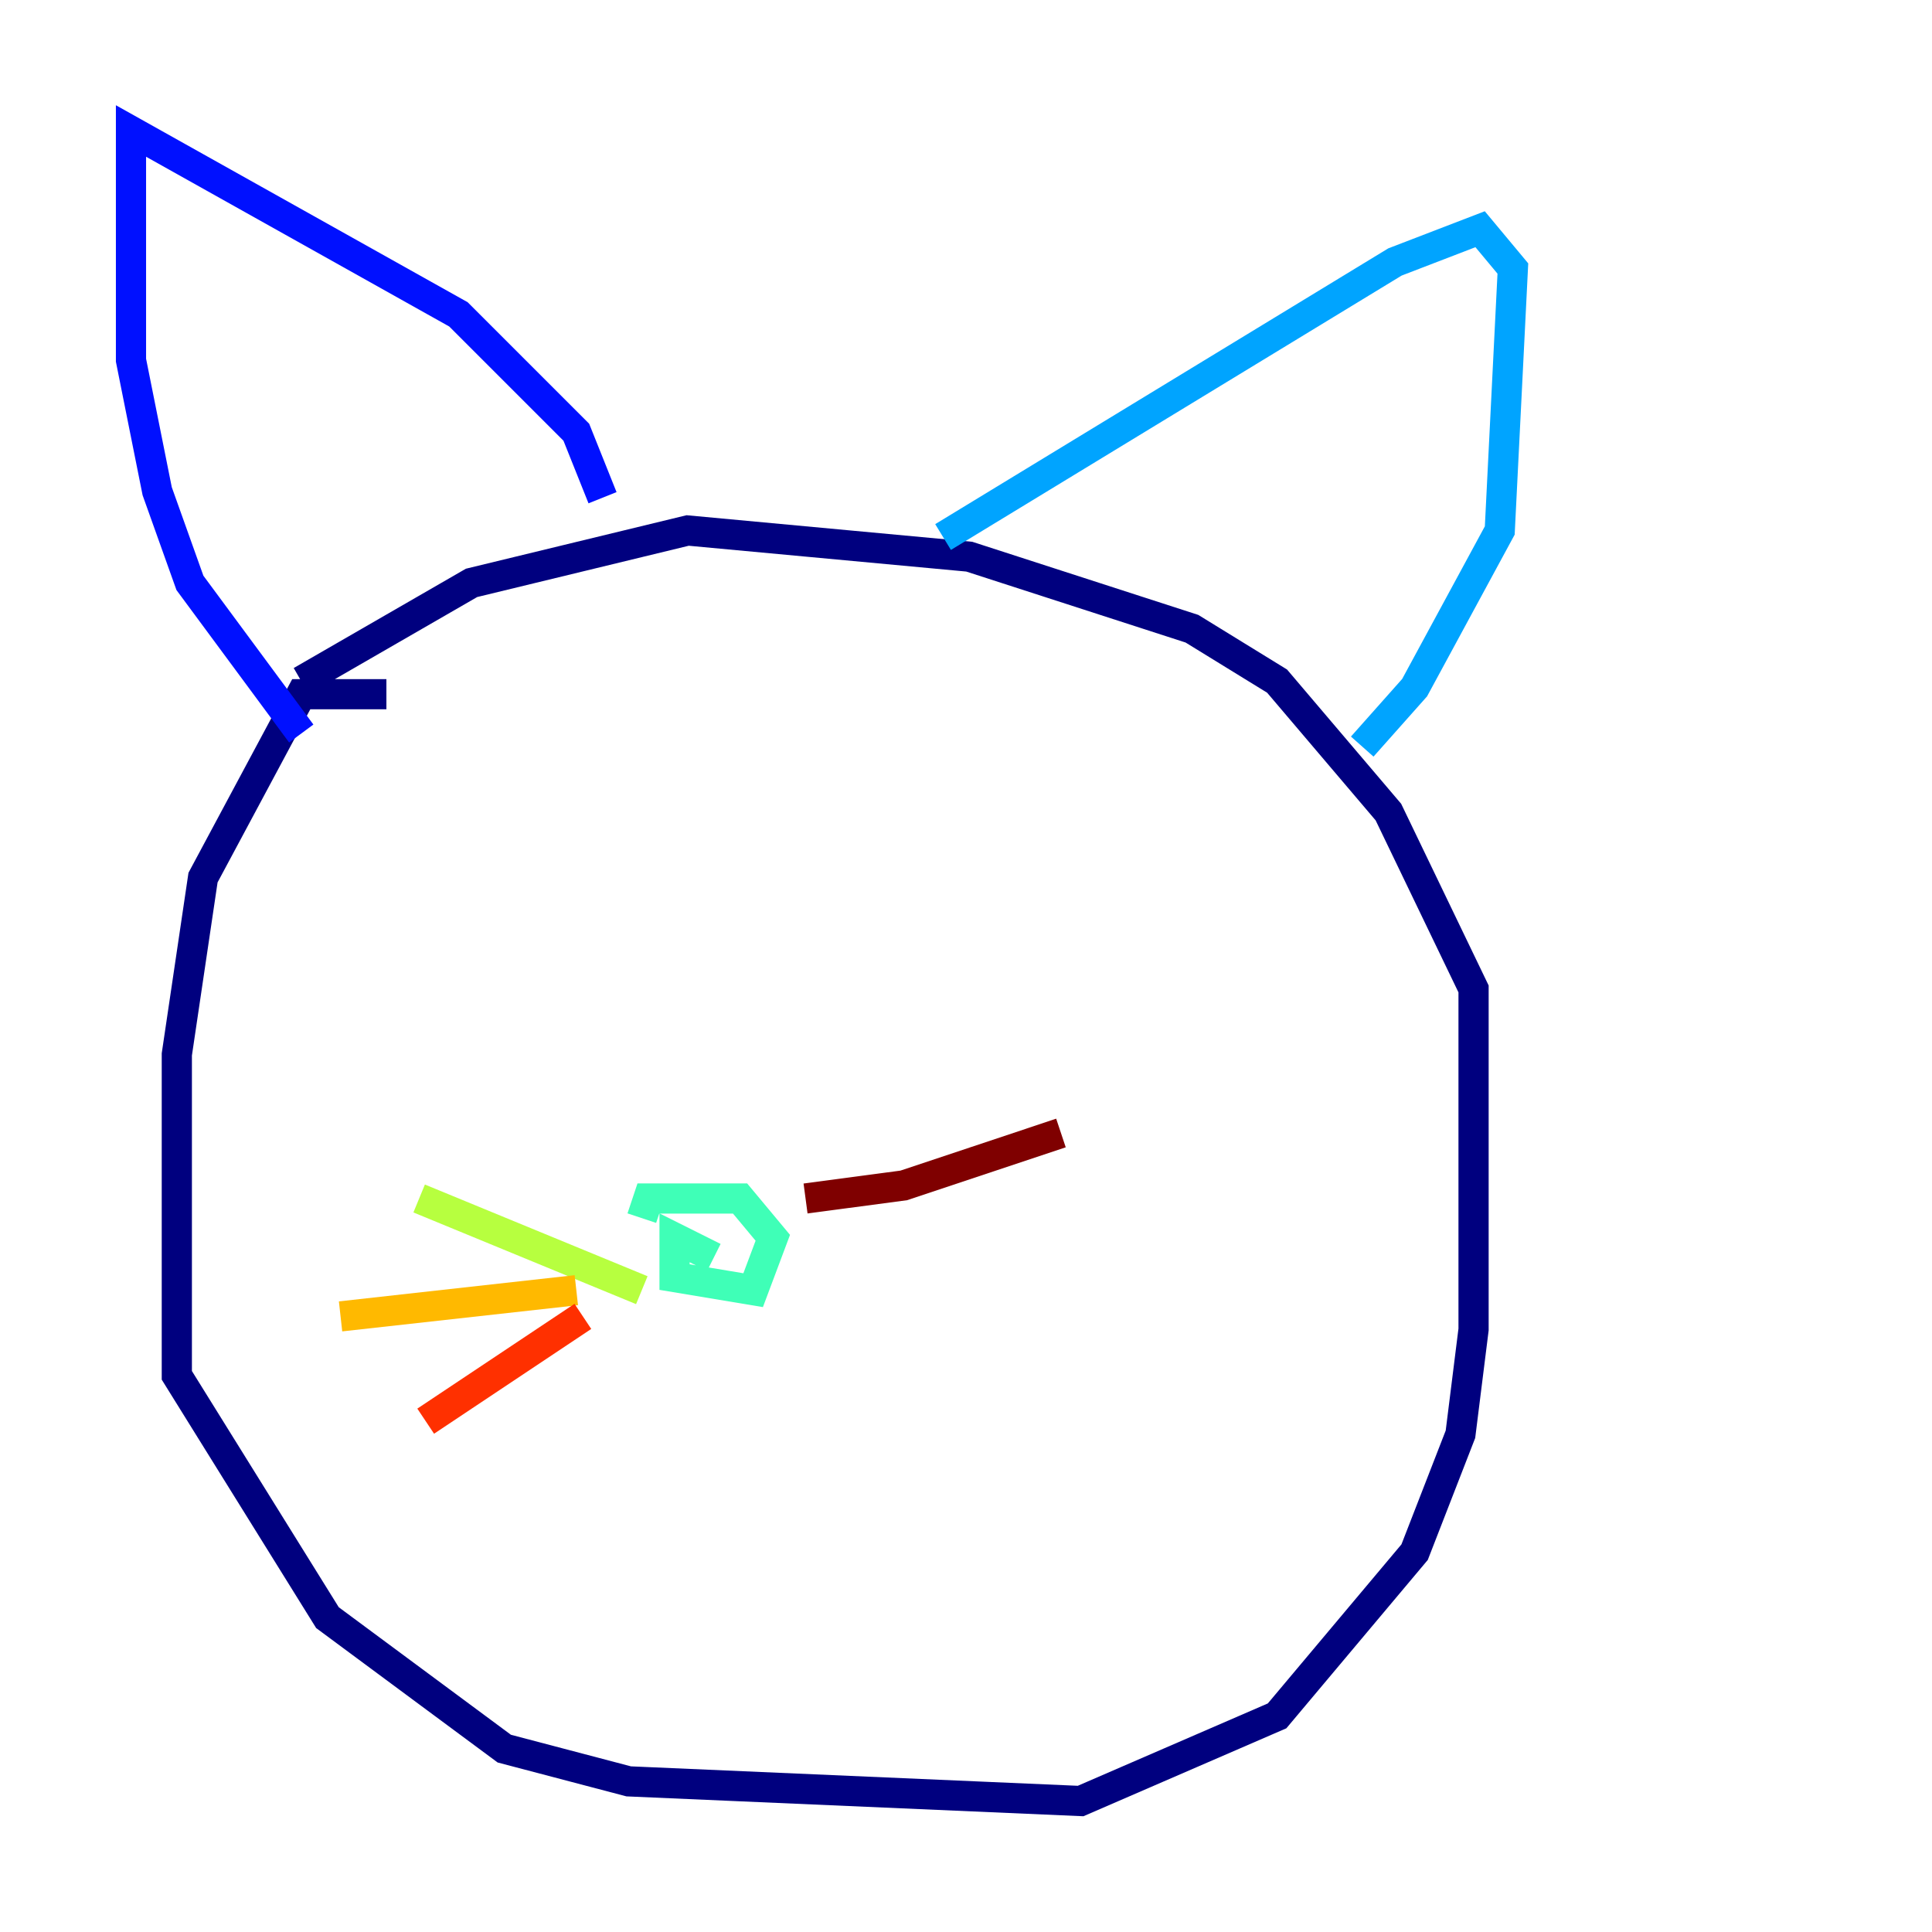 <?xml version="1.0" encoding="utf-8" ?>
<svg baseProfile="tiny" height="128" version="1.2" viewBox="0,0,128,128" width="128" xmlns="http://www.w3.org/2000/svg" xmlns:ev="http://www.w3.org/2001/xml-events" xmlns:xlink="http://www.w3.org/1999/xlink"><defs /><polyline fill="none" points="25.6,45.993 19.959,45.993 13.451,58.142 11.715,69.858 11.715,91.119 21.695,107.173 33.41,115.851 41.654,118.02 71.593,119.322 84.61,113.681 93.722,102.834 96.759,95.024 97.627,88.081 97.627,65.519 91.986,53.803 84.61,45.125 78.969,41.654 64.217,36.881 45.559,35.146 31.241,38.617 19.959,45.125" stroke="#00007f" stroke-width="2" /><polyline fill="none" points="19.959,48.597 12.583,38.617 10.414,32.542 8.678,23.864 8.678,8.678 30.373,20.827 38.183,28.637 39.919,32.976" stroke="#0010ff" stroke-width="2" /><polyline fill="none" points="62.481,35.58 92.42,17.356 98.061,15.186 100.231,17.79 99.363,35.146 93.722,45.559 90.251,49.464" stroke="#00a4ff" stroke-width="2" /><polyline fill="none" points="47.295,83.308 44.691,82.007 44.691,84.61 49.898,85.478 51.2,82.007 49.031,79.403 42.956,79.403 42.522,80.705" stroke="#3fffb7" stroke-width="2" /><polyline fill="none" points="42.522,85.478 27.77,79.403" stroke="#b7ff3f" stroke-width="2" /><polyline fill="none" points="38.183,85.478 22.563,87.214" stroke="#ffb900" stroke-width="2" /><polyline fill="none" points="38.617,87.214 28.203,94.156" stroke="#ff3000" stroke-width="2" /><polyline fill="none" points="53.37,79.403 59.878,78.536 70.291,75.064" stroke="#7f0000" stroke-width="2" /></svg>